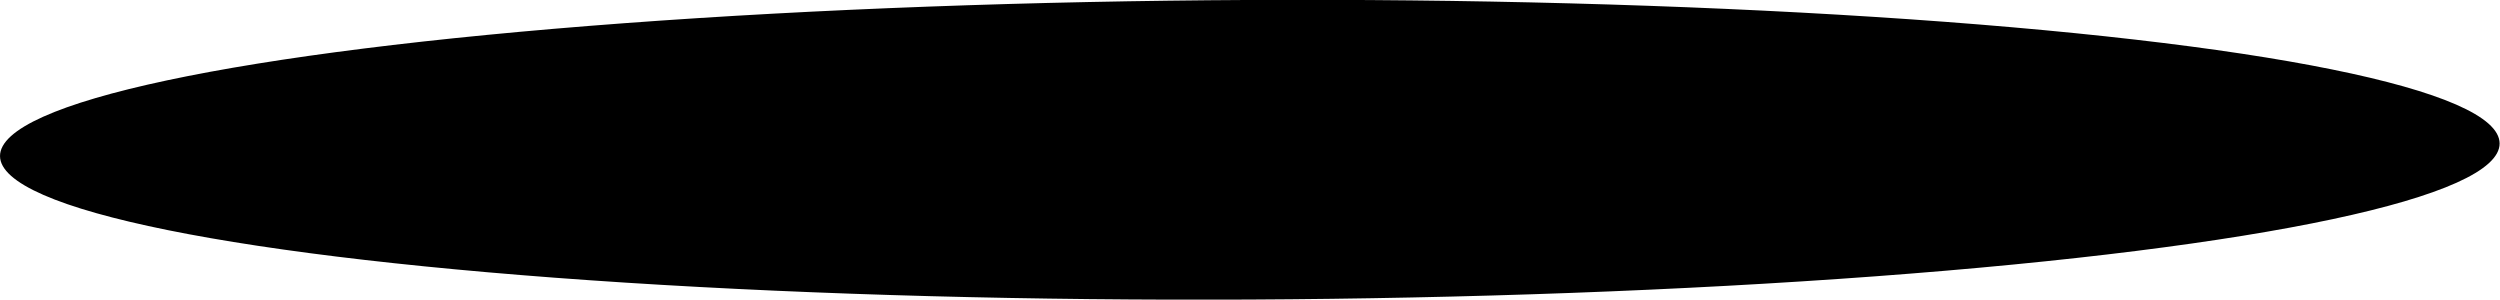 <svg xmlns="http://www.w3.org/2000/svg" xmlns:xlink="http://www.w3.org/1999/xlink" viewBox="0 0 67.43 8.08"><defs><style>.cls-1{isolation:isolate;}.cls-2{mix-blend-mode:color-dodge;fill:url(#Degradado_sin_nombre_29);}</style><radialGradient id="Degradado_sin_nombre_29" cx="-4091.56" cy="-8130.69" r="246" gradientTransform="matrix(0, -0.02, 0.14, 0, 1154.46, -61.58)" gradientUnits="userSpaceOnUse"><stop offset="0" stop-color="#cacaca"/><stop offset="0.03" stop-color="#bcbcbc"/><stop offset="0.16" stop-color="#8a8a8a"/><stop offset="0.3" stop-color="#606060"/><stop offset="0.43" stop-color="#3d3d3d"/><stop offset="0.57" stop-color="#222"/><stop offset="0.71" stop-color="#0f0f0f"/><stop offset="0.85" stop-color="#040404"/><stop offset="1"/></radialGradient></defs><title>glow 211</title><g class="cls-1"><g id="Layer_2" data-name="Layer 2"><g id="SideBar"><ellipse class="cls-2" cx="33.71" cy="4.04" rx="33.71" ry="4.04" transform="translate(-0.02 0.17) rotate(-0.29)"/></g></g></g></svg>